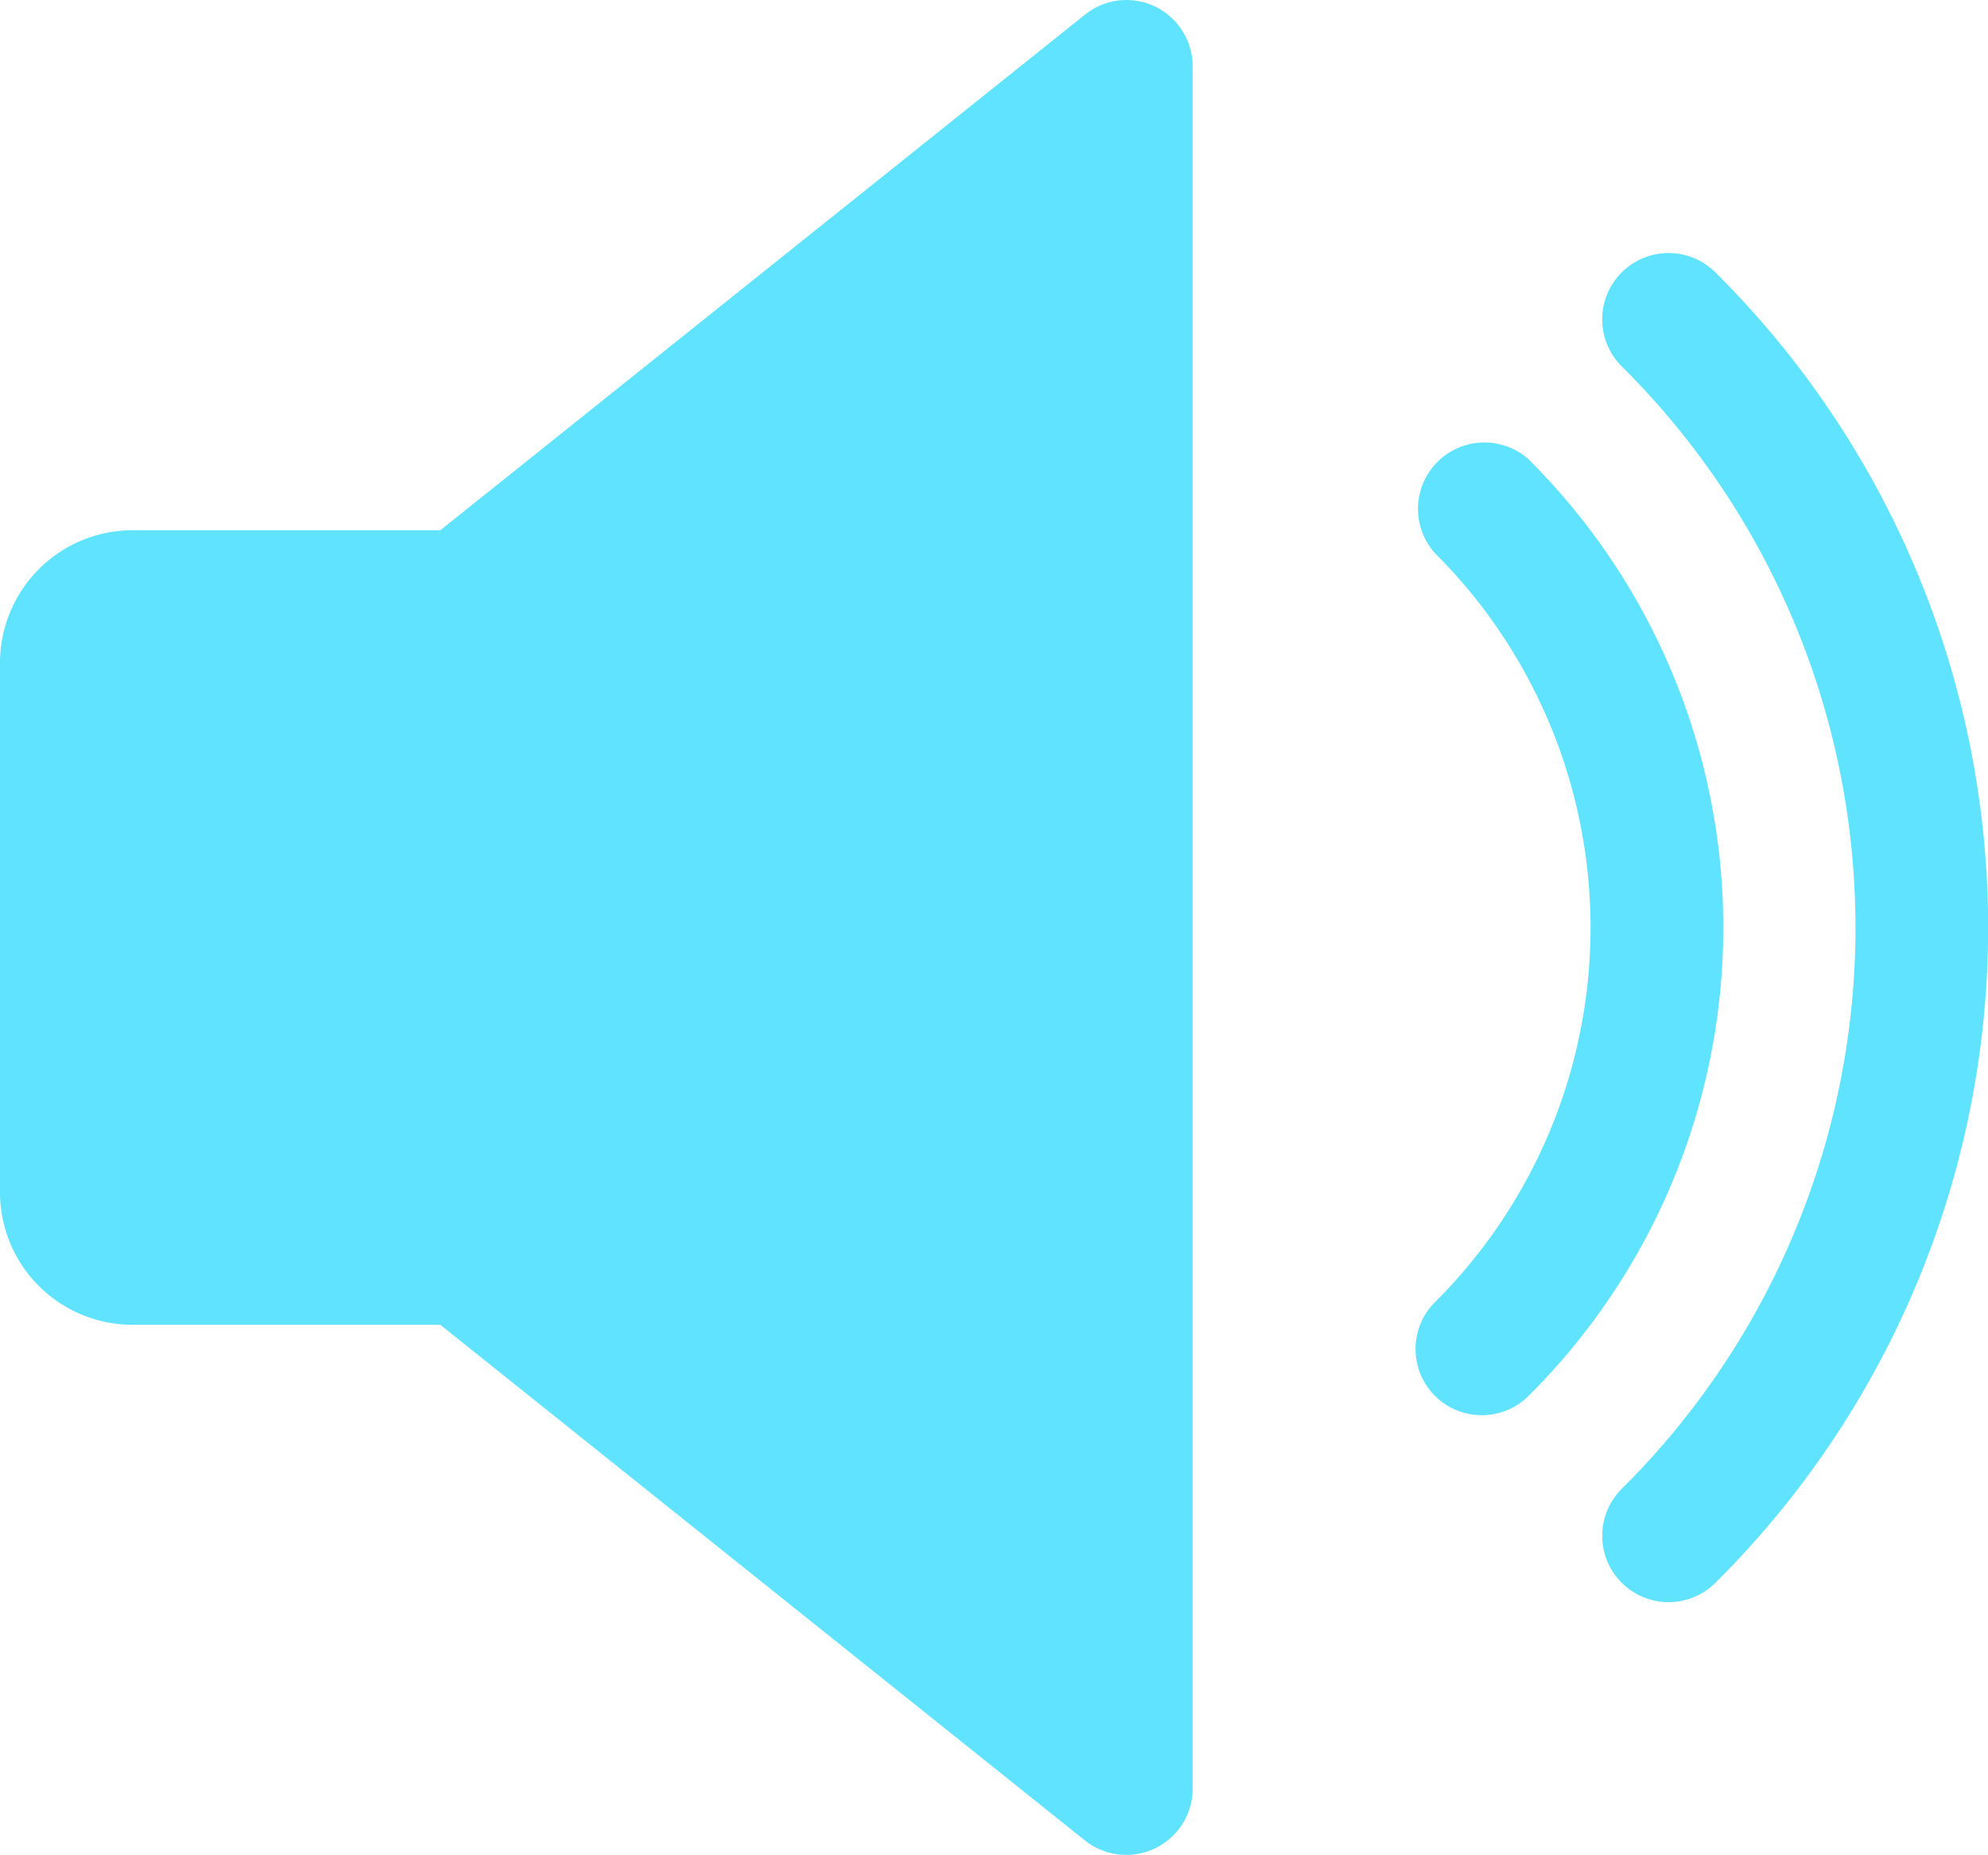 <svg xmlns="http://www.w3.org/2000/svg" width="11.738" height="10.956" viewBox="0 0 11.738 10.956"><defs><style>.a{fill:#5fe3ff;}</style></defs><path class="a" d="M6.821,16.029a.39.39,0,0,0-.414.047L2.6,19.121H.783A.784.784,0,0,0,0,19.9v3.13a.783.783,0,0,0,.783.783H2.6l3.806,3.045a.392.392,0,0,0,.415.046.391.391,0,0,0,.221-.352V16.382A.393.393,0,0,0,6.821,16.029Z" transform="translate(0 -15.99)"/><path class="a" d="M342.418,122.365a.392.392,0,0,0-.55.557,3.121,3.121,0,0,1,0,4.42.391.391,0,1,0,.55.556,3.9,3.9,0,0,0,0-5.533Z" transform="translate(-333.394 -119.654)"/><path class="a" d="M387.535,77.238a.391.391,0,1,0-.552.556,4.669,4.669,0,0,1,0,6.627.391.391,0,0,0,.552.556,5.453,5.453,0,0,0,0-7.739Z" transform="translate(-377.407 -75.63)"/></svg>